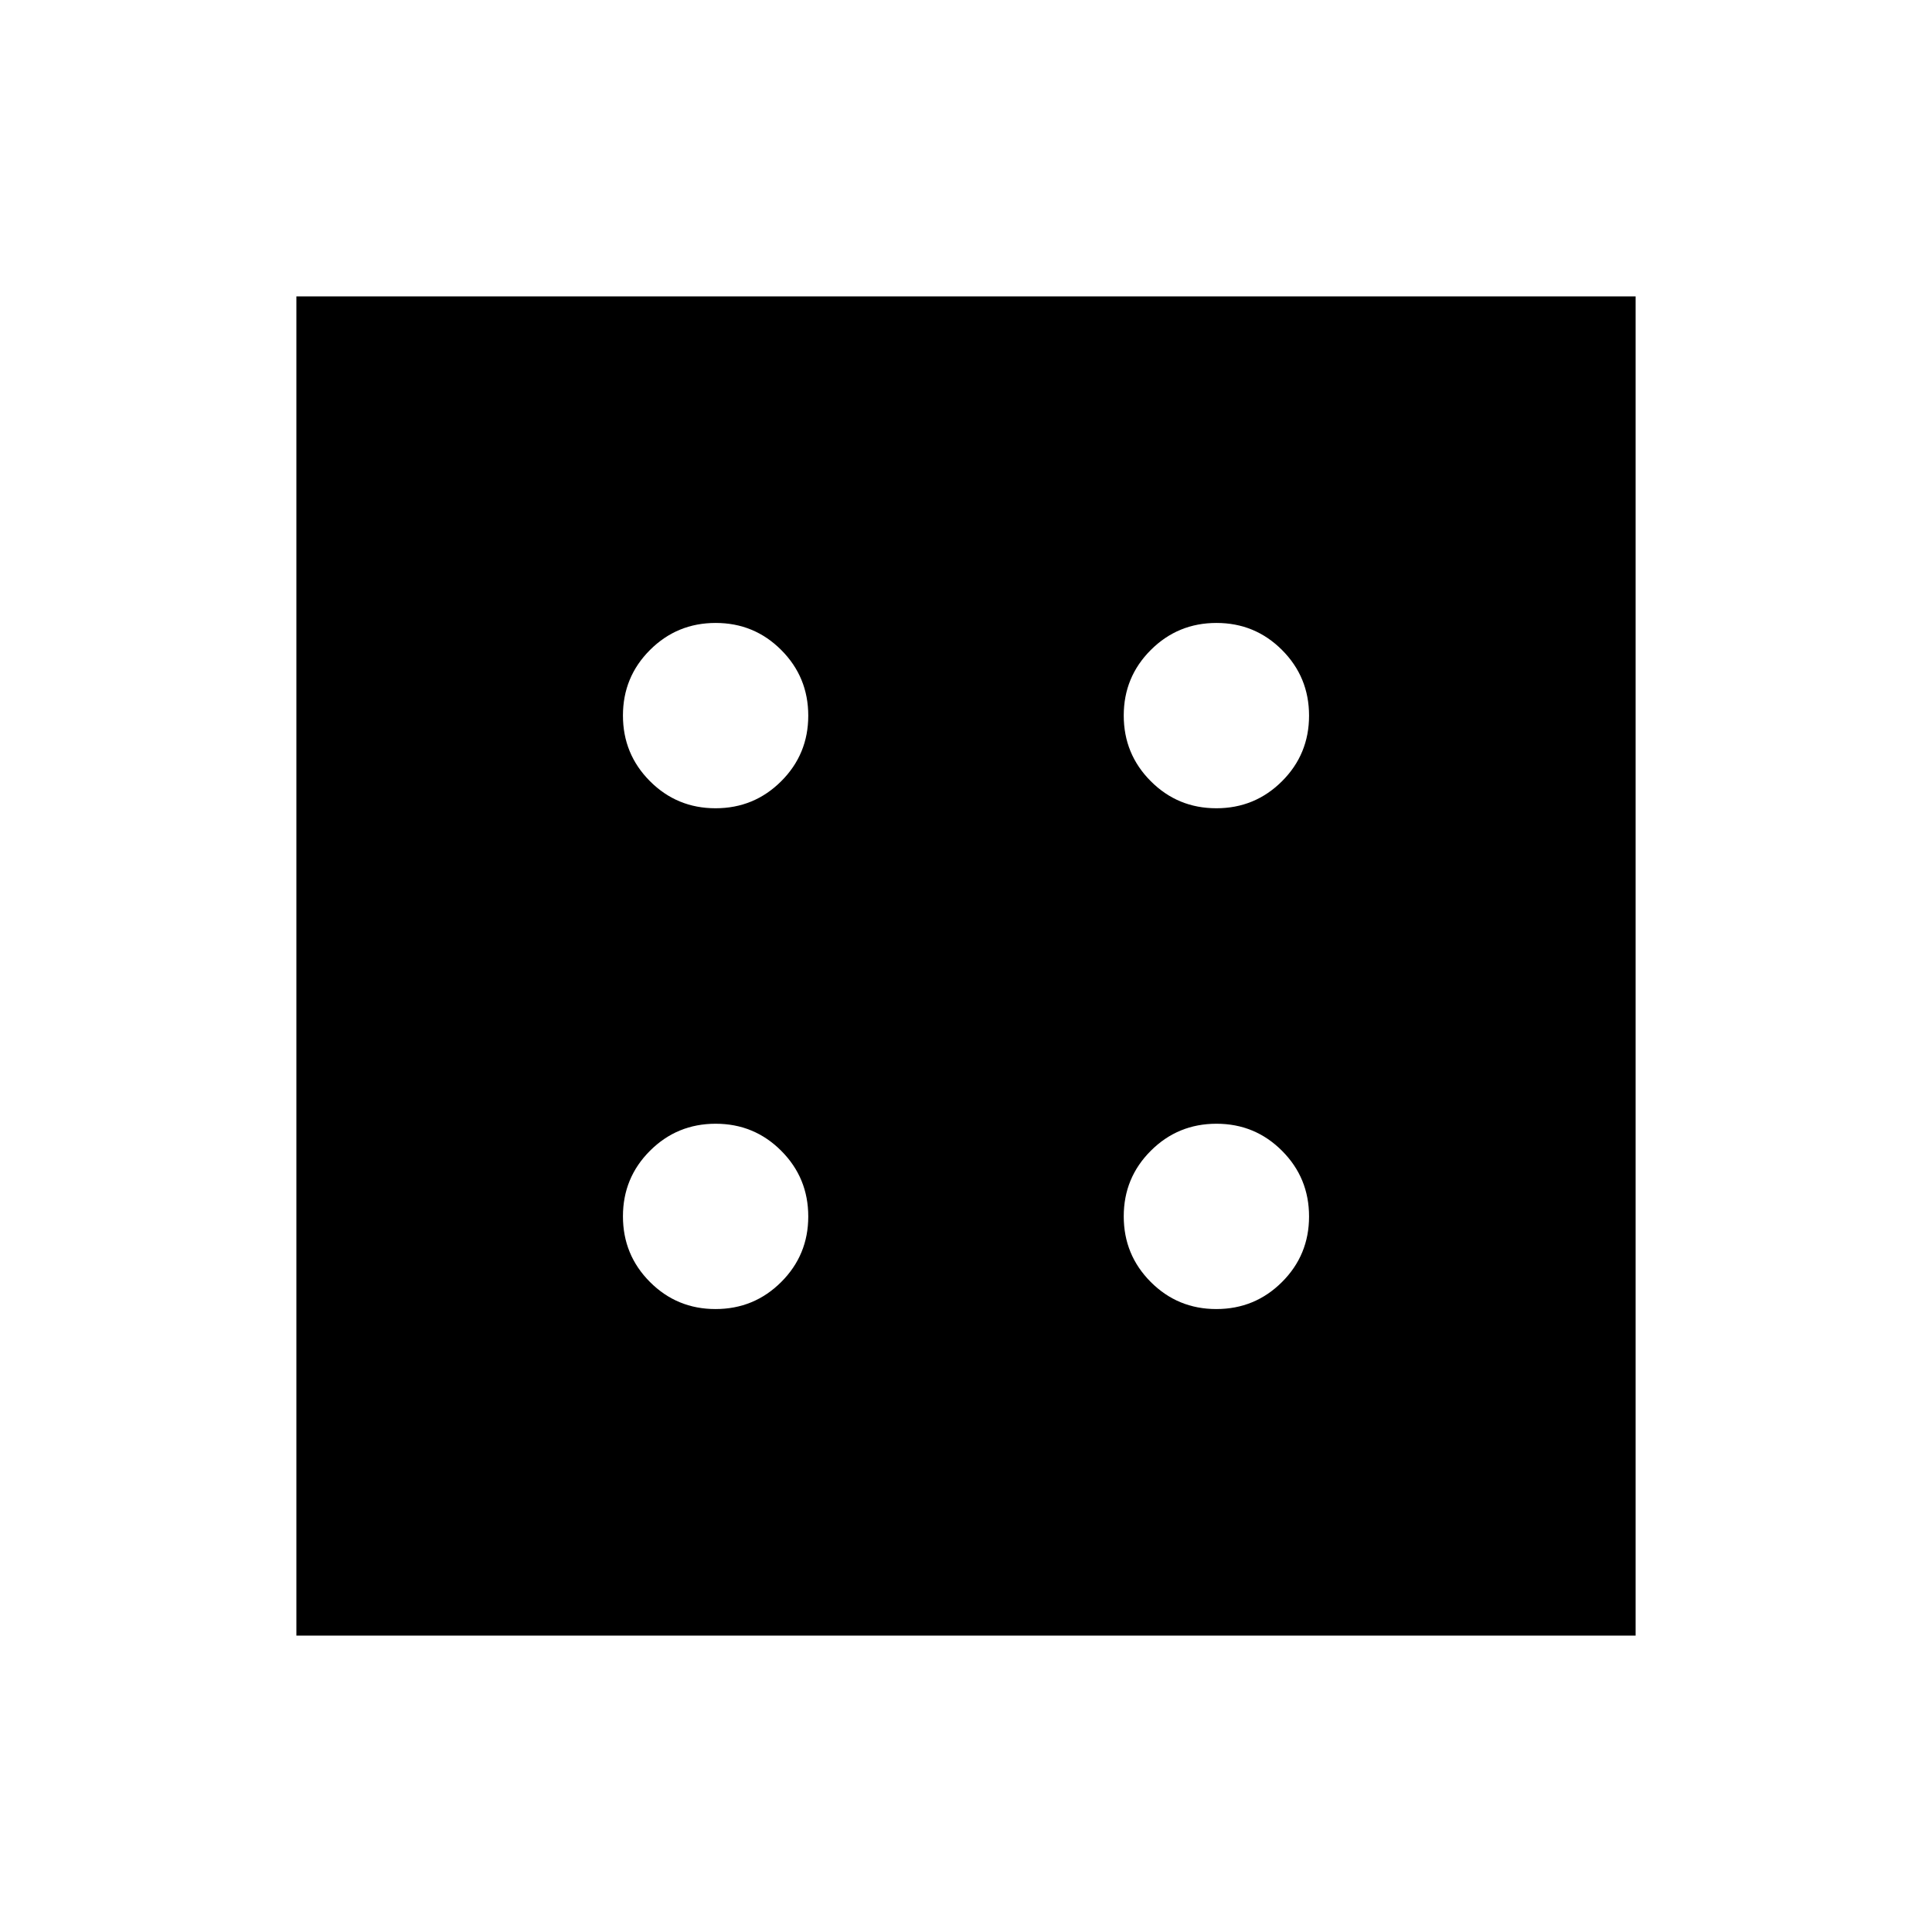 <svg xmlns="http://www.w3.org/2000/svg" height="24" viewBox="0 -960 960 960" width="24"><path d="M355.54-309.54q19.17 0 32.62-13.42 13.46-13.42 13.46-32.58 0-19.17-13.42-32.62-13.42-13.46-32.59-13.46t-32.62 13.42q-13.45 13.42-13.45 32.59t13.42 32.62q13.42 13.45 32.58 13.45Zm0-248.84q19.17 0 32.62-13.42 13.46-13.42 13.46-32.59t-13.42-32.62q-13.42-13.45-32.59-13.45t-32.62 13.42q-13.45 13.42-13.45 32.58 0 19.17 13.42 32.62 13.42 13.46 32.58 13.46Zm248.85 248.84q19.17 0 32.62-13.42 13.45-13.42 13.45-32.58 0-19.17-13.42-32.62-13.42-13.46-32.58-13.46-19.17 0-32.62 13.42-13.46 13.42-13.46 32.59t13.42 32.62q13.42 13.45 32.59 13.45Zm0-248.84q19.17 0 32.62-13.42 13.45-13.42 13.45-32.59t-13.42-32.62q-13.42-13.45-32.58-13.45-19.17 0-32.62 13.42-13.46 13.42-13.46 32.58 0 19.17 13.42 32.62 13.42 13.46 32.59 13.46ZM147.27-147.27v-665.46h665.46v665.46H147.27Z"/></svg>